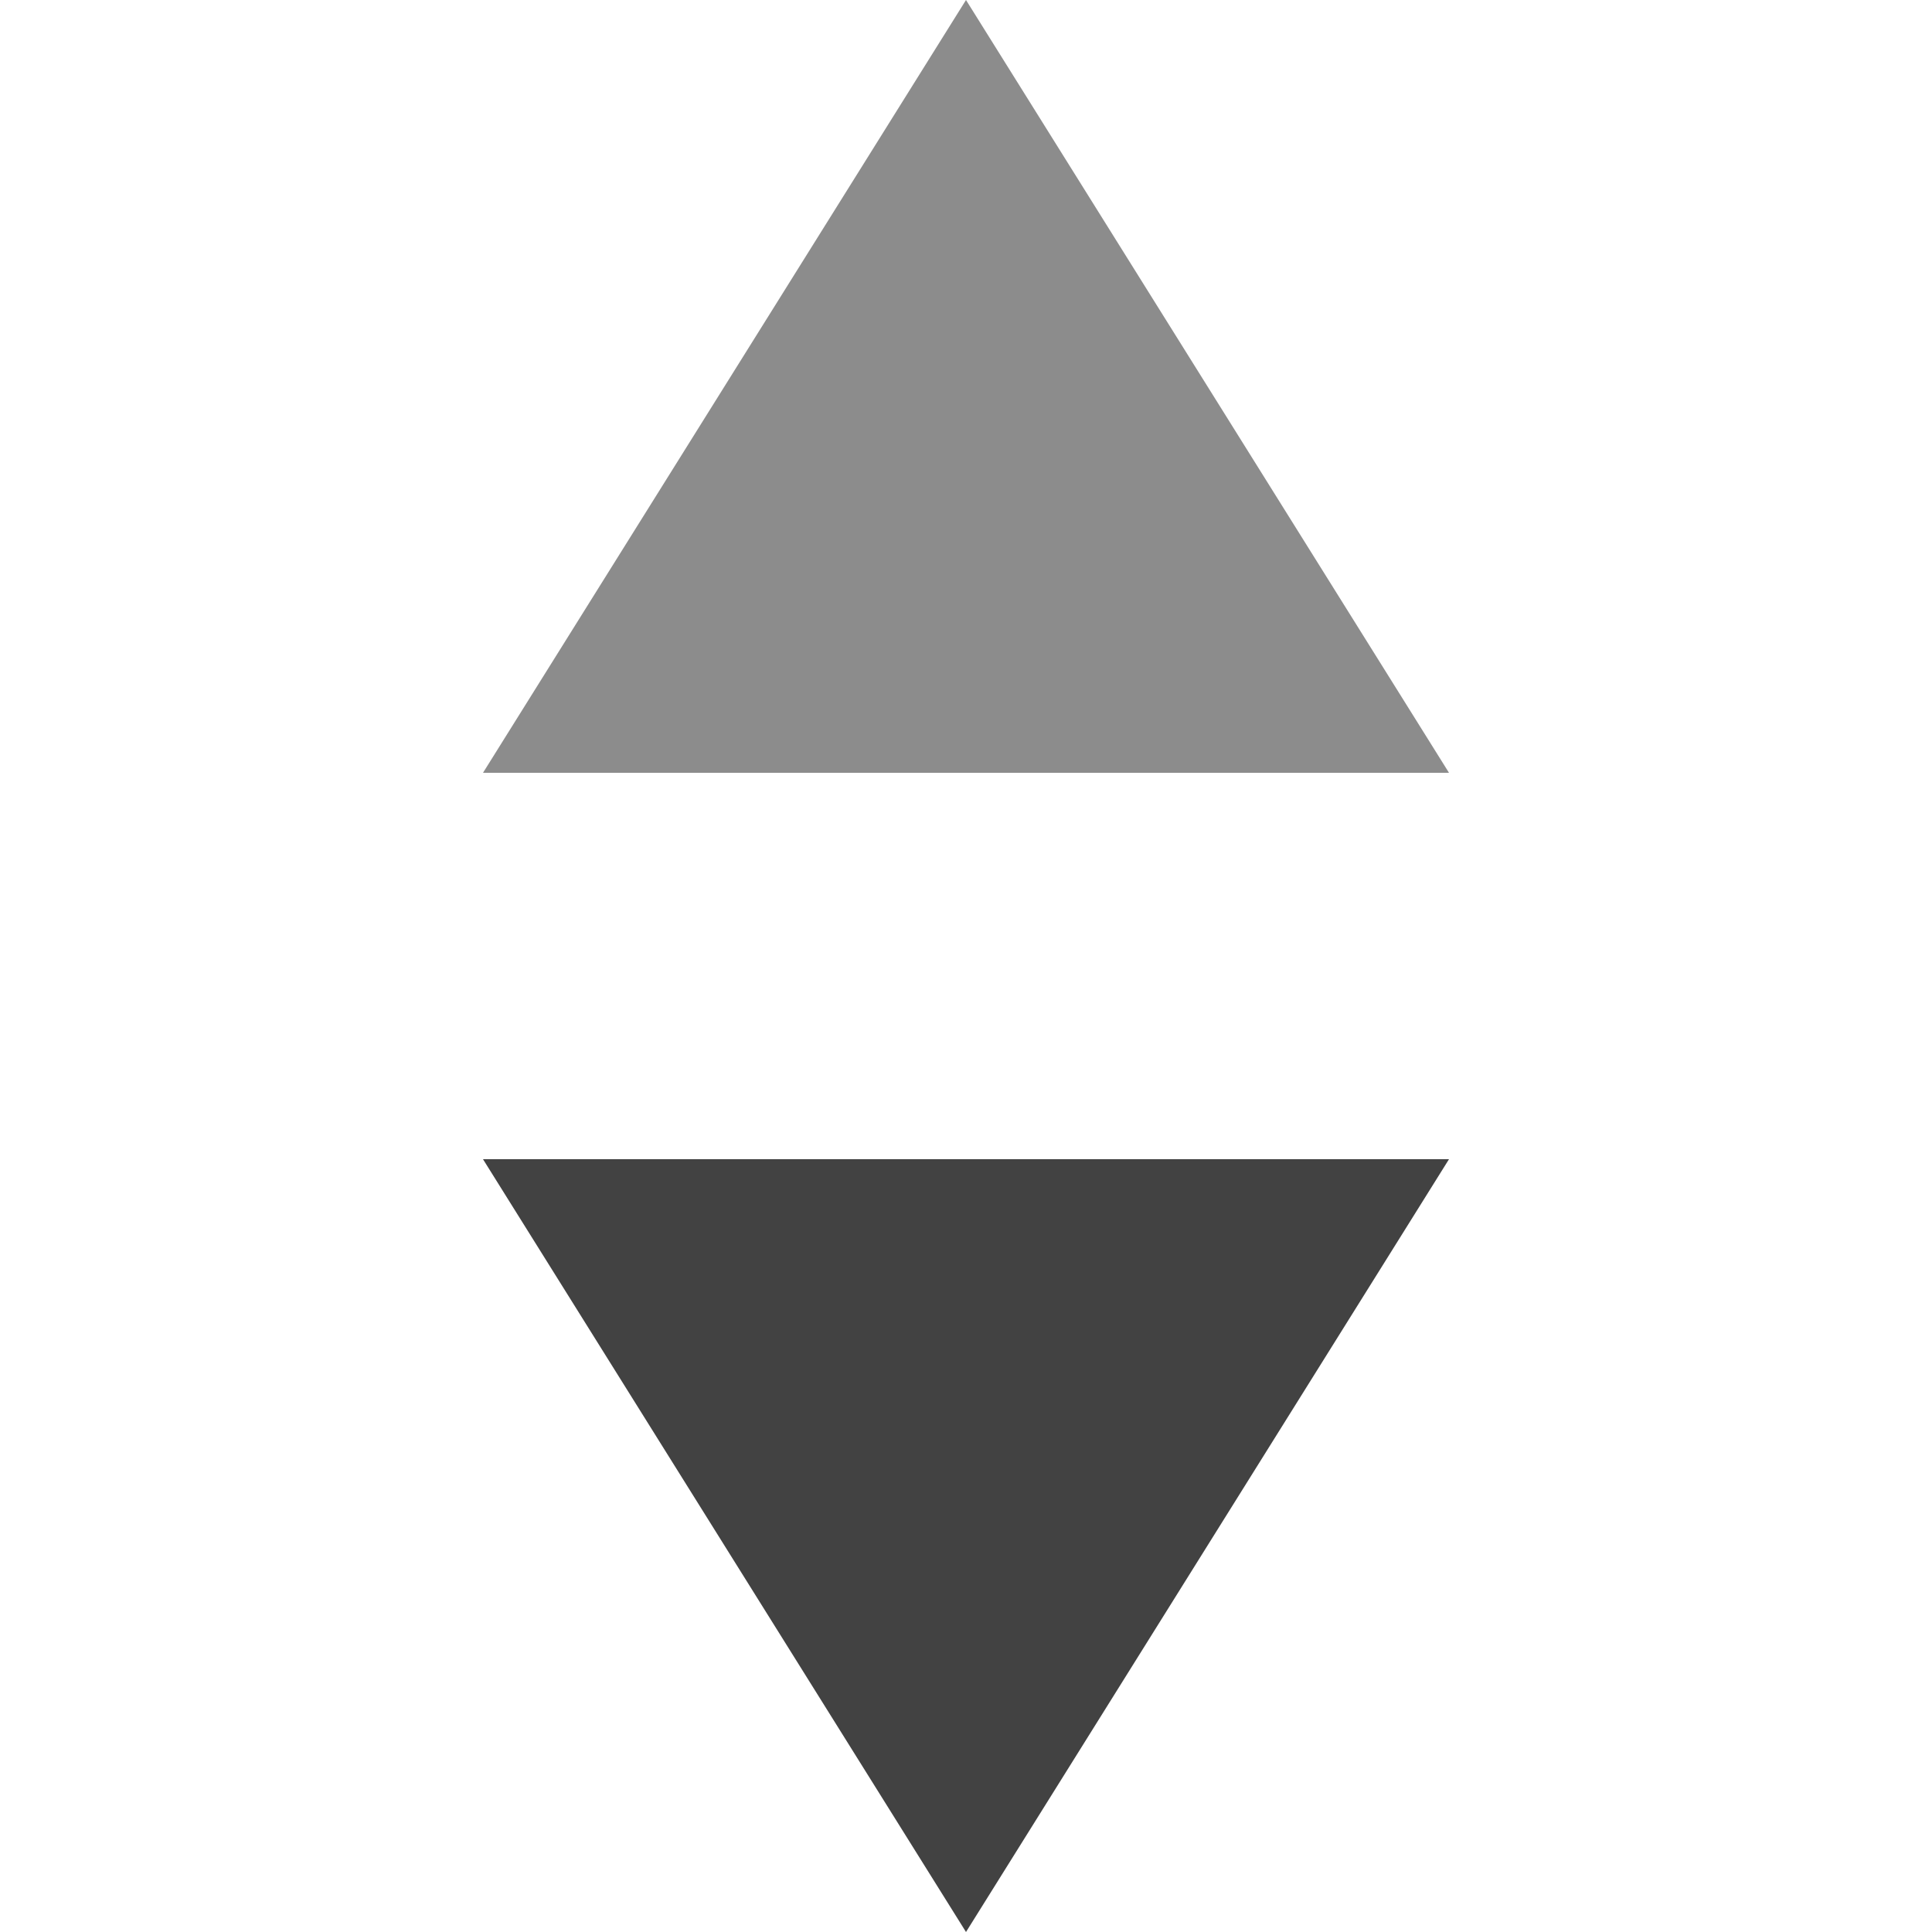 <?xml version="1.0" encoding="UTF-8"?>
<svg width="10px" height="10px" viewBox="0 0 10 10" version="1.1" xmlns="http://www.w3.org/2000/svg" xmlns:xlink="http://www.w3.org/1999/xlink">
    <!-- Generator: Sketch 50.2 (55047) - http://www.bohemiancoding.com/sketch -->
    <title>icon-sorting-active</title>
    <desc>Created with Sketch.</desc>
    <defs></defs>
    <g id="icon-sorting-active" stroke="none" stroke-width="1" fill="none" fill-rule="evenodd">
        <g id="sorting-10-dark-multi" fill-rule="nonzero">
            <polygon id="Shape" fill-opacity="0" fill="#D8D8D8" points="0 0 10 0 10 10 0 10"></polygon>
            <polygon id="Shape" fill="#8C8C8C" points="5 0 7.5 4 2.5 4"></polygon>
            <polygon id="Shape" fill="#424242" transform="translate(5, 8) rotate(180) translate(-5, -8) " points="5 6 7.5 10 2.5 10"></polygon>
        </g>
    </g>
</svg>